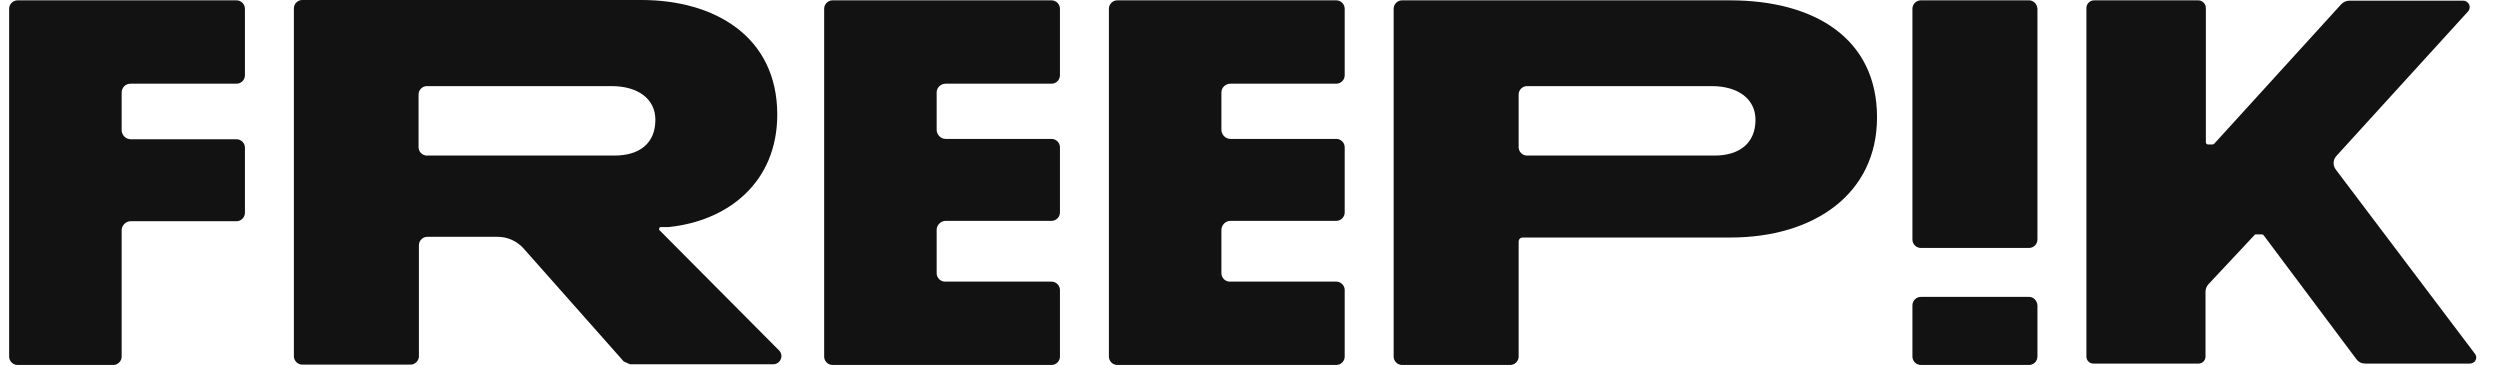 <svg width="137" height="20" viewBox="0 0 137 20" fill="none" xmlns="http://www.w3.org/2000/svg">
<path d="M36.143 12.617C36.086 12.559 36.124 12.445 36.219 12.445H36.6H36.619C39.873 12.122 42.594 10.009 42.594 6.28C42.594 1.979 39.131 0 35.154 0H16.562C16.315 0 16.105 0.209 16.105 0.457V19.524C16.105 19.772 16.315 19.981 16.562 19.981H22.499C22.747 19.981 22.956 19.772 22.956 19.524V13.435C22.956 13.187 23.165 12.978 23.413 12.978H27.276C27.808 12.978 28.322 13.206 28.684 13.606L34.183 19.81C34.298 19.867 34.412 19.905 34.526 19.962H42.366C42.766 19.962 42.975 19.486 42.69 19.201L36.143 12.617ZM33.67 8.525H23.394C23.146 8.525 22.937 8.316 22.937 8.068V5.176C22.937 4.929 23.146 4.719 23.394 4.719H33.517C34.964 4.719 35.915 5.423 35.915 6.565C35.915 7.859 35.04 8.525 33.67 8.525Z" fill="#121212"/>
<path d="M111.195 0.019H105.258C105.01 0.019 104.801 0.228 104.801 0.476V13.13C104.801 13.378 105.01 13.587 105.258 13.587H111.195C111.442 13.587 111.652 13.378 111.652 13.13V0.476C111.633 0.228 111.442 0.019 111.195 0.019Z" fill="#121212"/>
<path d="M111.195 16.27H105.258C105.01 16.27 104.801 16.48 104.801 16.727V19.543C104.801 19.791 105.01 20 105.258 20H111.195C111.442 20 111.652 19.791 111.652 19.543V16.727C111.633 16.48 111.442 16.27 111.195 16.27Z" fill="#121212"/>
<path d="M135.629 19.391L127.998 9.287C127.827 9.058 127.846 8.754 128.036 8.544L135.248 0.628C135.458 0.4 135.286 0.038 134.982 0.038H128.74C128.569 0.038 128.417 0.114 128.303 0.229L121.338 7.878C121.319 7.897 121.281 7.917 121.243 7.917H120.995C120.938 7.917 120.881 7.859 120.881 7.802V0.438C120.881 0.21 120.691 0.019 120.463 0.019H114.754C114.525 0.019 114.335 0.21 114.335 0.438V19.544C114.335 19.753 114.506 19.924 114.716 19.924H120.482C120.691 19.924 120.862 19.753 120.862 19.544V15.985C120.862 15.833 120.919 15.7 121.014 15.585L123.545 12.883C123.545 12.883 123.564 12.845 123.621 12.845C123.678 12.845 123.926 12.845 123.964 12.845C124.002 12.845 124.04 12.883 124.04 12.883L129.14 19.696C129.254 19.848 129.425 19.924 129.616 19.924H135.344C135.648 19.924 135.8 19.601 135.629 19.391Z" fill="#121212"/>
<path d="M51.824 4.586H57.628C57.875 4.586 58.085 4.377 58.085 4.129V0.476C58.085 0.228 57.875 0.019 57.628 0.019H45.62C45.373 0.019 45.164 0.228 45.164 0.476V19.543C45.164 19.791 45.373 20 45.62 20H57.628C57.875 20 58.085 19.791 58.085 19.543V15.89C58.085 15.642 57.875 15.433 57.628 15.433H51.786C51.539 15.433 51.329 15.224 51.329 14.976V12.598C51.329 12.331 51.558 12.103 51.824 12.103H57.628C57.875 12.103 58.085 11.893 58.085 11.646V8.069C58.085 7.821 57.875 7.612 57.628 7.612H51.824C51.558 7.612 51.329 7.383 51.329 7.117V5.062C51.329 4.795 51.558 4.586 51.824 4.586Z" fill="#121212"/>
<path d="M67.428 4.586H73.232C73.48 4.586 73.689 4.377 73.689 4.129V0.476C73.689 0.228 73.48 0.019 73.232 0.019H61.224C60.977 0.019 60.768 0.228 60.768 0.476V19.543C60.768 19.791 60.977 20 61.224 20H73.232C73.48 20 73.689 19.791 73.689 19.543V15.89C73.689 15.642 73.48 15.433 73.232 15.433H67.39C67.143 15.433 66.933 15.224 66.933 14.976V12.598C66.933 12.331 67.162 12.103 67.428 12.103H73.232C73.48 12.103 73.689 11.893 73.689 11.646V8.069C73.689 7.821 73.48 7.612 73.232 7.612H67.428C67.162 7.612 66.933 7.383 66.933 7.117V5.062C66.933 4.795 67.162 4.586 67.428 4.586Z" fill="#121212"/>
<path d="M7.162 4.586H12.966C13.213 4.586 13.422 4.377 13.422 4.129V0.476C13.422 0.228 13.213 0.019 12.966 0.019H0.958C0.711 0.019 0.501 0.228 0.501 0.476V19.543C0.501 19.791 0.711 20 0.958 20H6.21C6.458 20 6.667 19.791 6.667 19.543V12.617C6.667 12.35 6.895 12.122 7.162 12.122H12.966C13.213 12.122 13.422 11.912 13.422 11.665V8.088C13.422 7.84 13.213 7.631 12.966 7.631H7.162C6.895 7.631 6.667 7.402 6.667 7.136V5.081C6.667 4.795 6.876 4.586 7.162 4.586Z" fill="#121212"/>
<path d="M94.811 0.019H76.829C76.581 0.019 76.372 0.228 76.372 0.476V19.543C76.372 19.791 76.581 20 76.829 20H82.766C83.013 20 83.222 19.791 83.222 19.543V13.245C83.222 13.111 83.318 13.016 83.451 13.016H84.307H94.83C99.397 13.016 102.861 10.637 102.861 6.432C102.861 2.074 99.397 0.019 94.811 0.019ZM93.955 8.525H83.679C83.432 8.525 83.222 8.316 83.222 8.069V5.176C83.222 4.929 83.432 4.719 83.679 4.719H93.803C95.249 4.719 96.201 5.423 96.201 6.565C96.201 7.859 95.306 8.525 93.955 8.525Z" fill="#121212"/>
</svg>
